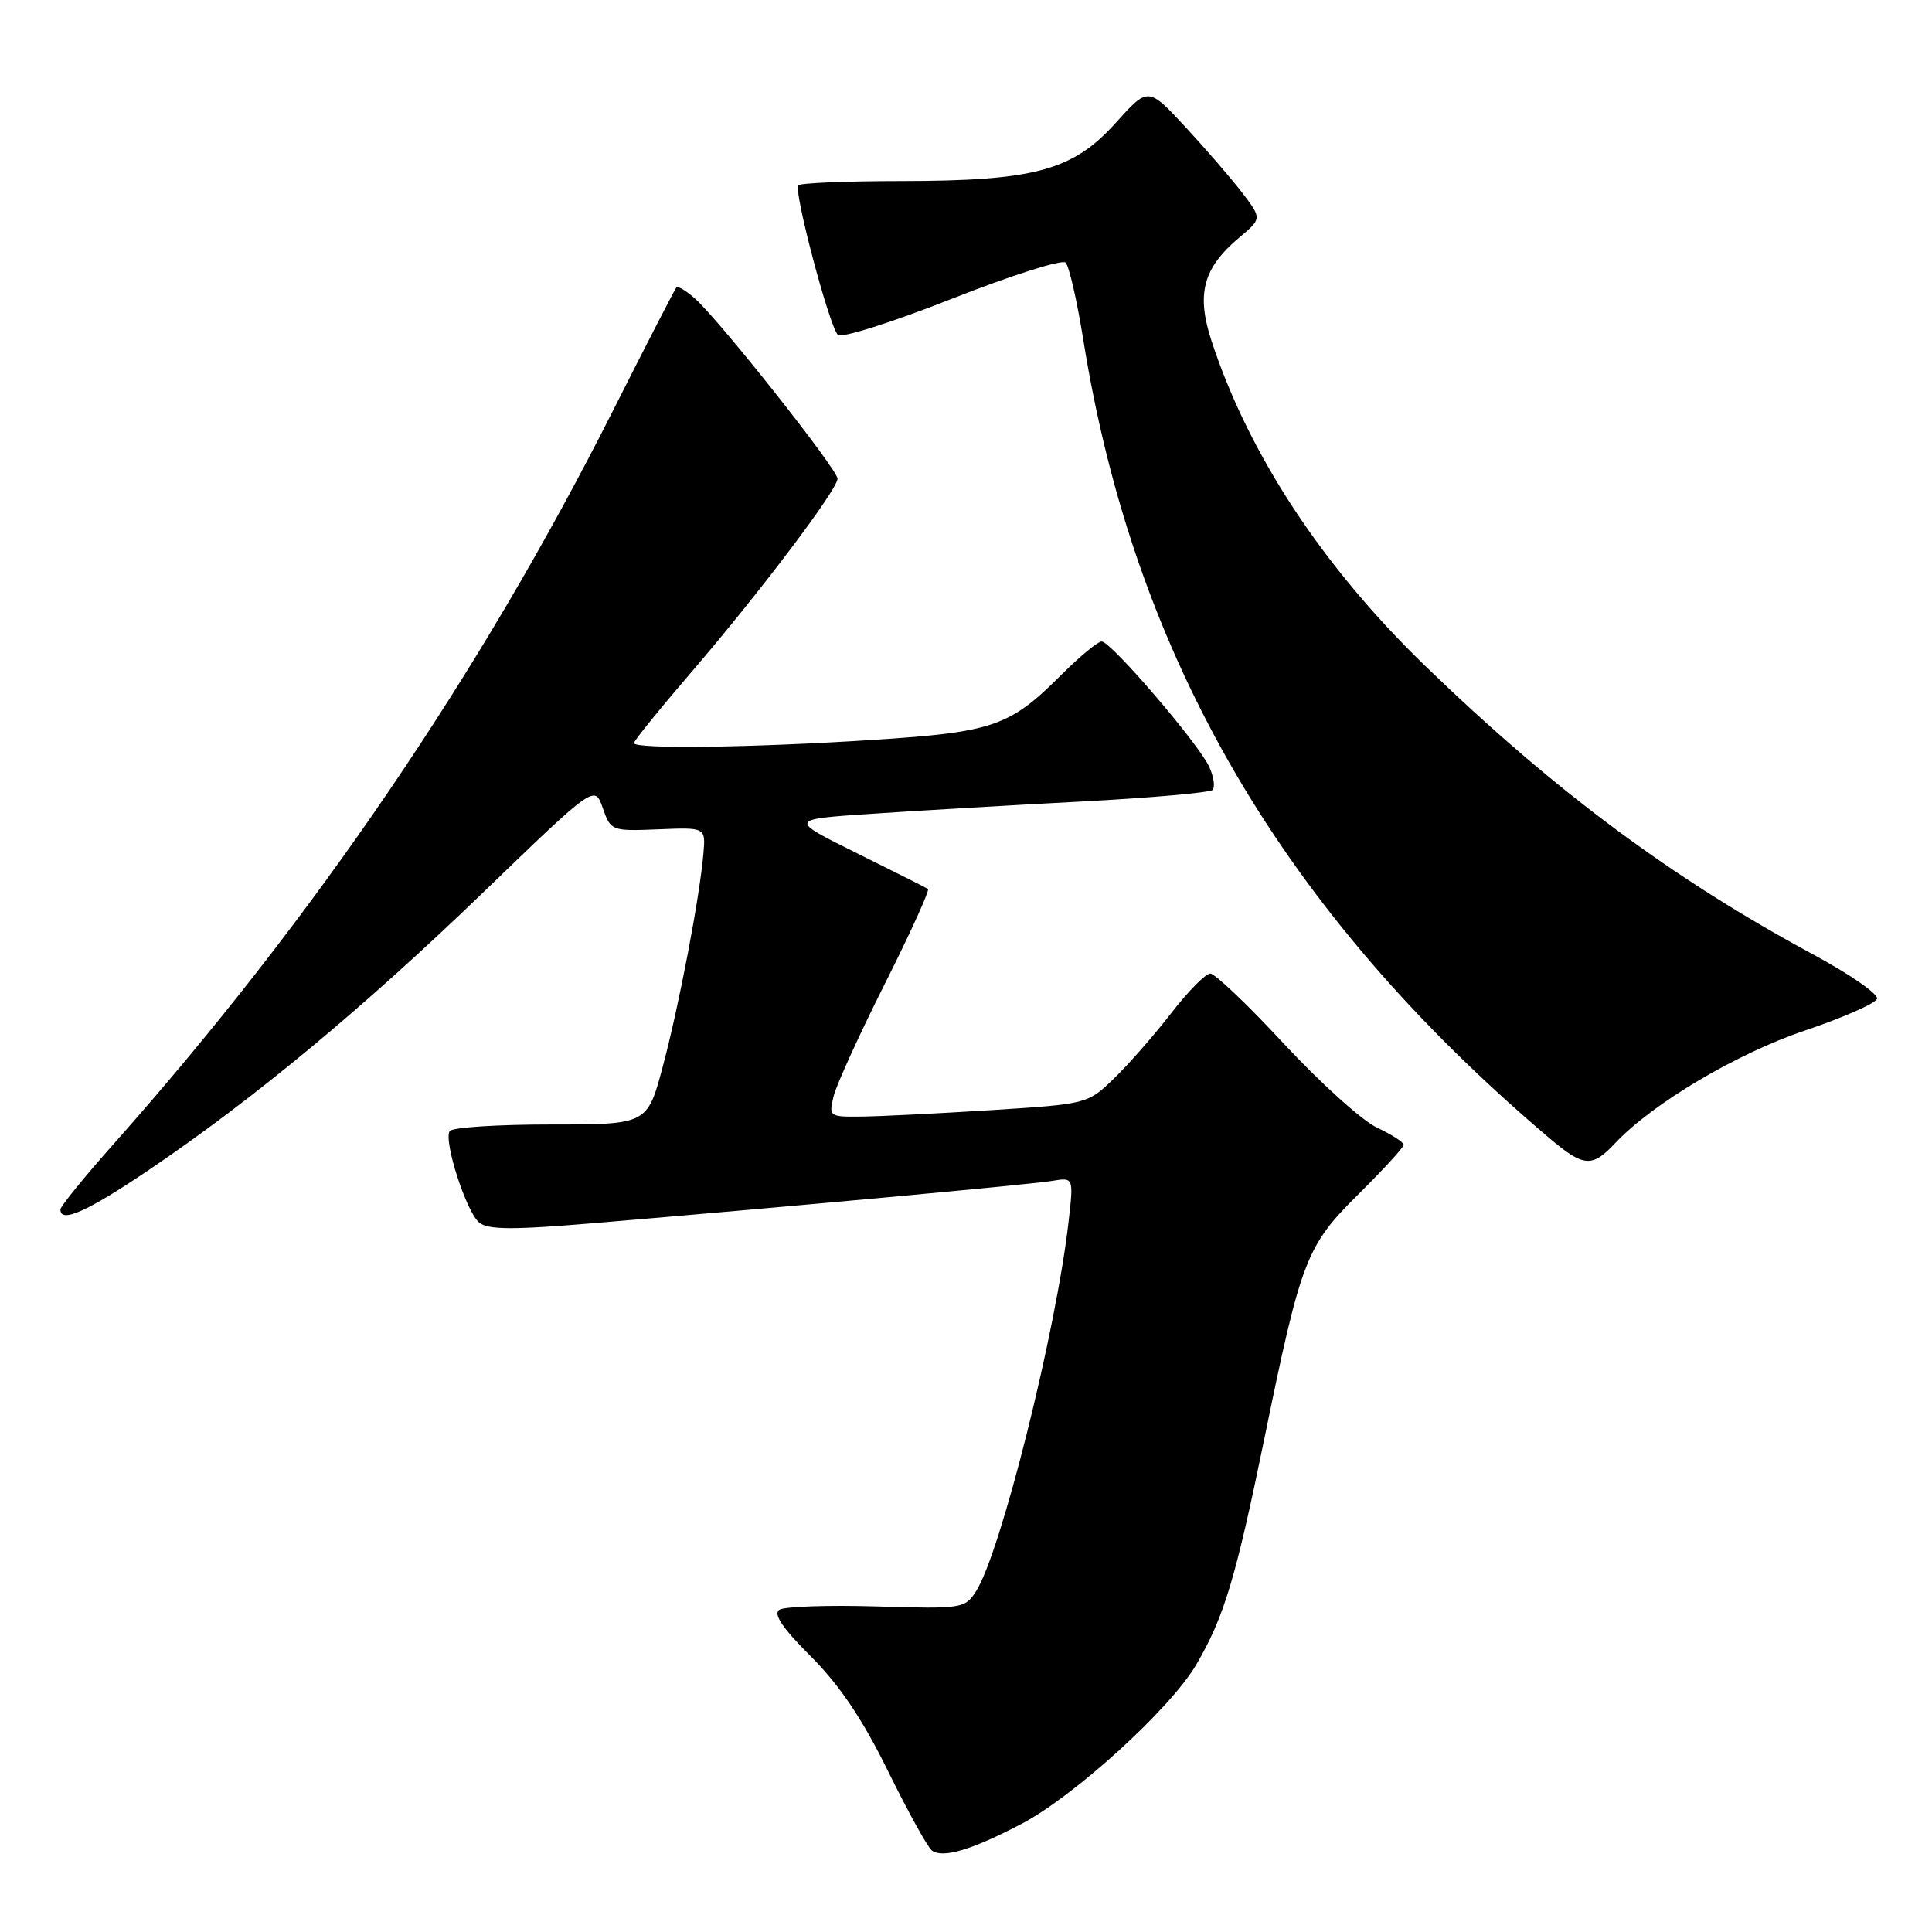 <?xml version="1.0" encoding="UTF-8" standalone="no"?>
<!DOCTYPE svg PUBLIC "-//W3C//DTD SVG 1.1//EN" "http://www.w3.org/Graphics/SVG/1.1/DTD/svg11.dtd" >
<svg xmlns="http://www.w3.org/2000/svg" xmlns:xlink="http://www.w3.org/1999/xlink" version="1.1" viewBox="0 0 256 256">
 <g >
 <path fill="currentColor"
d=" M 135.36 241.67 C 142.35 238.01 155.10 226.40 158.50 220.59 C 162.19 214.30 163.73 209.17 167.55 190.55 C 172.42 166.80 173.07 165.10 180.07 158.17 C 183.33 154.94 186.00 152.02 186.00 151.69 C 186.00 151.36 184.40 150.33 182.43 149.40 C 180.47 148.47 174.96 143.50 170.18 138.36 C 165.41 133.21 160.99 129.00 160.37 129.00 C 159.75 129.00 157.42 131.36 155.19 134.25 C 152.95 137.14 149.55 141.03 147.62 142.89 C 144.12 146.28 144.06 146.29 131.30 147.10 C 124.26 147.54 116.54 147.93 114.14 147.95 C 109.88 148.00 109.80 147.94 110.46 145.25 C 110.83 143.74 113.90 137.01 117.28 130.29 C 120.65 123.58 123.21 117.95 122.96 117.79 C 122.71 117.62 118.45 115.49 113.50 113.03 C 104.50 108.57 104.50 108.57 115.50 107.83 C 121.55 107.42 134.04 106.69 143.25 106.21 C 152.47 105.72 160.30 105.03 160.67 104.67 C 161.03 104.31 160.83 102.93 160.23 101.61 C 158.84 98.56 147.21 85.00 145.98 85.00 C 145.47 85.00 143.06 86.99 140.63 89.42 C 133.79 96.26 131.62 97.01 115.68 98.04 C 99.76 99.07 84.00 99.28 84.00 98.46 C 84.00 98.16 87.41 93.95 91.57 89.11 C 100.62 78.58 110.94 64.92 110.98 63.43 C 111.00 62.24 95.44 42.57 92.12 39.59 C 90.95 38.54 89.82 37.86 89.62 38.09 C 89.42 38.32 85.62 45.70 81.18 54.50 C 63.55 89.41 41.54 121.75 15.13 151.50 C 11.22 155.90 8.02 159.84 8.01 160.25 C 7.98 162.14 11.56 160.54 19.73 155.02 C 33.62 145.63 48.25 133.48 64.15 118.13 C 78.80 103.99 78.80 103.99 79.87 107.07 C 80.93 110.10 81.03 110.14 87.22 109.89 C 93.50 109.63 93.50 109.63 93.21 113.07 C 92.70 118.93 90.00 133.14 87.84 141.25 C 85.78 149.00 85.78 149.00 72.95 149.00 C 65.89 149.00 59.87 149.39 59.58 149.88 C 58.76 151.20 61.79 160.58 63.49 161.99 C 64.66 162.96 67.91 162.98 78.74 162.07 C 104.99 159.86 136.51 156.95 139.38 156.48 C 142.26 156.00 142.26 156.00 141.60 161.80 C 139.96 176.34 132.60 205.75 129.33 210.85 C 127.86 213.14 127.48 213.20 116.16 212.86 C 109.75 212.67 103.95 212.87 103.27 213.30 C 102.42 213.85 103.68 215.73 107.46 219.50 C 111.27 223.32 114.29 227.80 117.68 234.71 C 120.33 240.09 122.94 244.82 123.49 245.21 C 124.96 246.26 128.78 245.12 135.36 241.67 Z  M 214.03 151.46 C 218.97 146.21 230.13 139.59 239.19 136.54 C 244.23 134.84 248.52 132.95 248.72 132.34 C 248.92 131.73 245.13 129.10 240.29 126.49 C 221.51 116.36 205.95 104.79 188.81 88.20 C 175.23 75.05 165.45 60.17 160.54 45.20 C 158.49 38.93 159.40 35.52 164.23 31.46 C 167.20 28.96 167.20 28.96 164.62 25.56 C 163.19 23.70 159.80 19.77 157.08 16.83 C 152.13 11.50 152.13 11.50 147.82 16.30 C 142.15 22.60 137.08 23.97 119.42 23.99 C 112.22 23.99 106.08 24.25 105.78 24.55 C 105.12 25.22 109.85 43.13 111.02 44.37 C 111.47 44.85 118.21 42.71 126.10 39.60 C 133.95 36.50 140.74 34.34 141.20 34.80 C 141.66 35.26 142.72 39.88 143.55 45.07 C 150.27 87.08 170.00 120.88 205.28 150.79 C 209.85 154.66 210.95 154.75 214.03 151.46 Z "/>
</g>
</svg>
